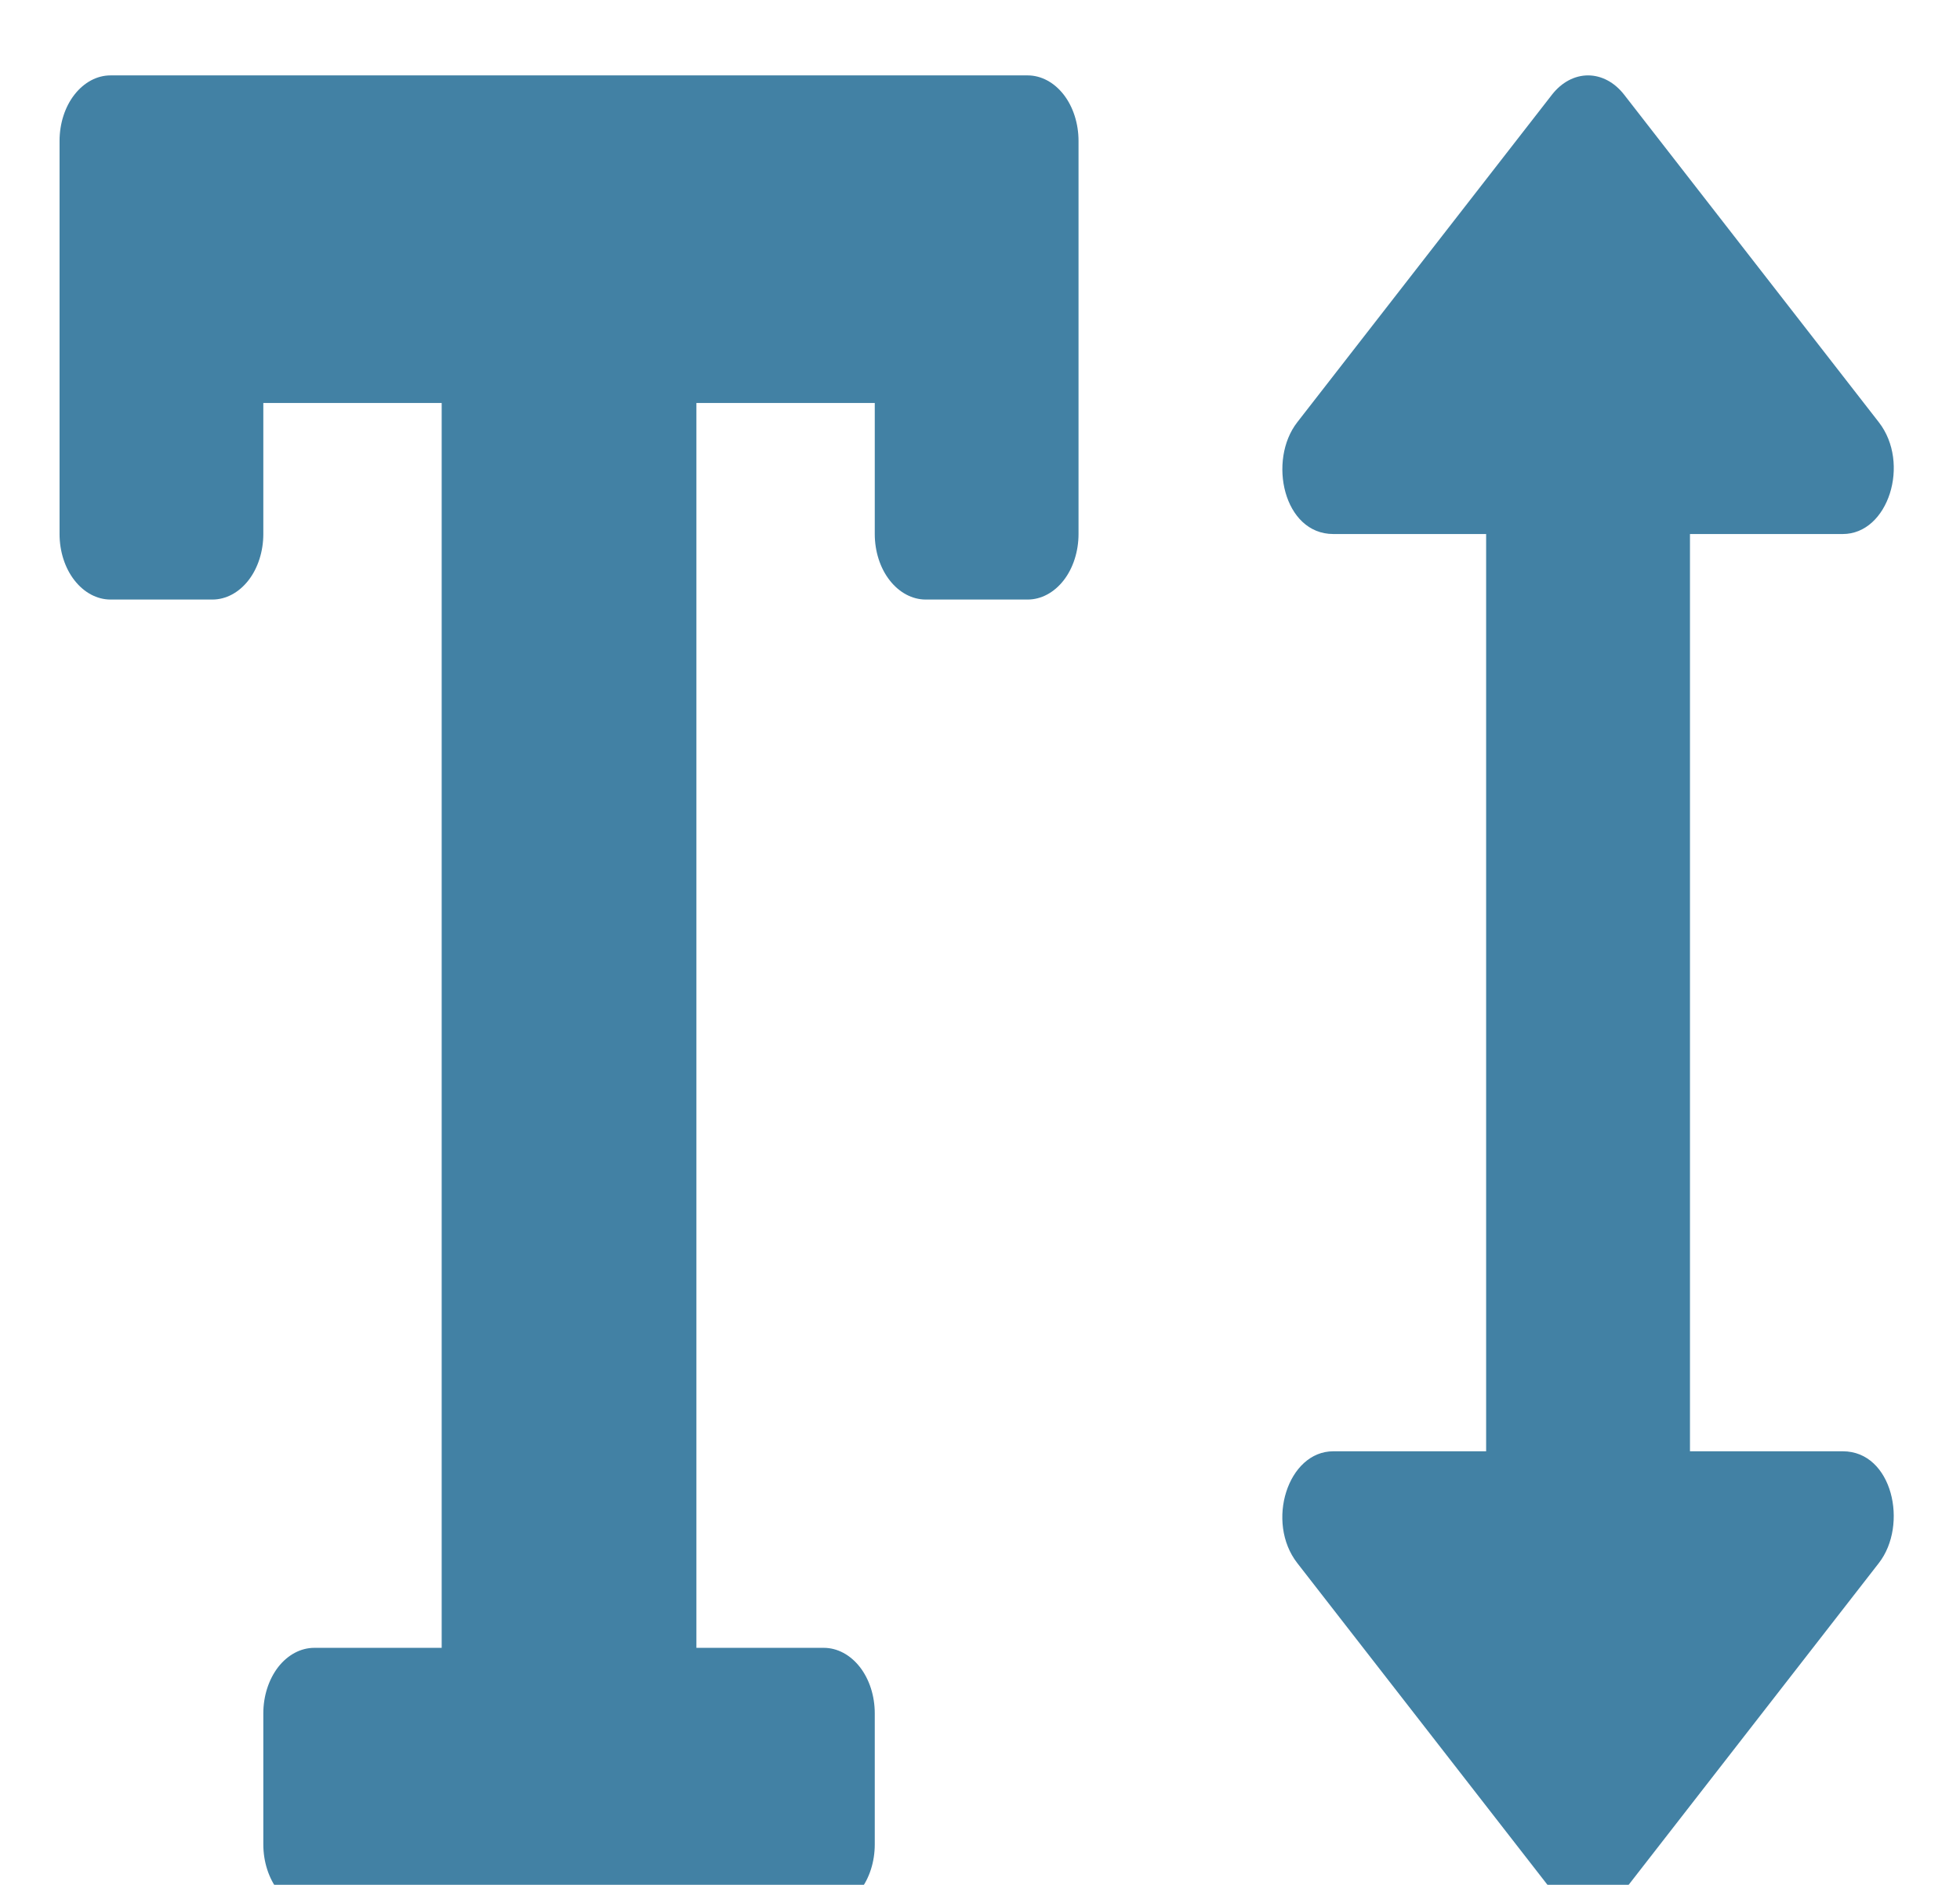 <svg width="26" height="25" viewBox="0 0 26 25" fill="none" xmlns="http://www.w3.org/2000/svg">
<g filter="url(#filter0_i)">
<path d="M13.632 0H1.466C1.287 0 1.115 0.092 0.988 0.255C0.861 0.417 0.79 0.639 0.79 0.869L0.79 6.083C0.79 6.313 0.861 6.535 0.988 6.697C1.115 6.86 1.287 6.952 1.466 6.952H2.818C2.997 6.952 3.169 6.86 3.296 6.697C3.422 6.535 3.493 6.313 3.493 6.083V4.345H5.859V20.856H4.169C3.99 20.856 3.818 20.948 3.691 21.11C3.565 21.273 3.493 21.494 3.493 21.725V23.463C3.493 23.694 3.565 23.915 3.691 24.078C3.818 24.241 3.99 24.332 4.169 24.332H10.928C11.107 24.332 11.279 24.241 11.406 24.078C11.533 23.915 11.604 23.694 11.604 23.463V21.725C11.604 21.494 11.533 21.273 11.406 21.11C11.279 20.948 11.107 20.856 10.928 20.856H9.238V4.345H11.604V6.083C11.604 6.313 11.675 6.535 11.802 6.697C11.929 6.86 12.101 6.952 12.28 6.952H13.632C13.811 6.952 13.983 6.86 14.11 6.697C14.236 6.535 14.307 6.313 14.307 6.083V0.869C14.307 0.639 14.236 0.417 14.11 0.255C13.983 0.092 13.811 0 13.632 0ZM24.445 18.249H22.418V6.083H24.445C25.05 6.083 25.346 5.143 24.923 4.6L21.544 0.255C21.417 0.092 21.245 0 21.066 0C20.887 0 20.715 0.092 20.588 0.255L17.209 4.6C16.815 5.105 17.026 6.083 17.687 6.083H19.714V18.249H17.687C17.082 18.249 16.786 19.189 17.209 19.732L20.588 24.077C20.715 24.24 20.887 24.332 21.066 24.332C21.245 24.332 21.417 24.24 21.544 24.077L24.923 19.732C25.317 19.227 25.106 18.249 24.445 18.249Z" fill="#4281A4"/>
</g>
<defs>
<filter id="filter0_i" x="0.79" y="0" width="24.332" height="25.332" filterUnits="userSpaceOnUse" color-interpolation-filters="sRGB">
<feFlood flood-opacity="0" result="BackgroundImageFix"/>
<feBlend mode="normal" in="SourceGraphic" in2="BackgroundImageFix" result="shape"/>
<feColorMatrix in="SourceAlpha" type="matrix" values="0 0 0 0 0 0 0 0 0 0 0 0 0 0 0 0 0 0 127 0" result="hardAlpha"/>
<feOffset dy="1"/>
<feGaussianBlur stdDeviation="0.5"/>
<feComposite in2="hardAlpha" operator="arithmetic" k2="-1" k3="1"/>
<feColorMatrix type="matrix" values="0 0 0 0 0 0 0 0 0 0 0 0 0 0 0 0 0 0 0.25 0"/>
<feBlend mode="normal" in2="shape" result="effect1_innerShadow"/>
</filter>
</defs>
</svg>

